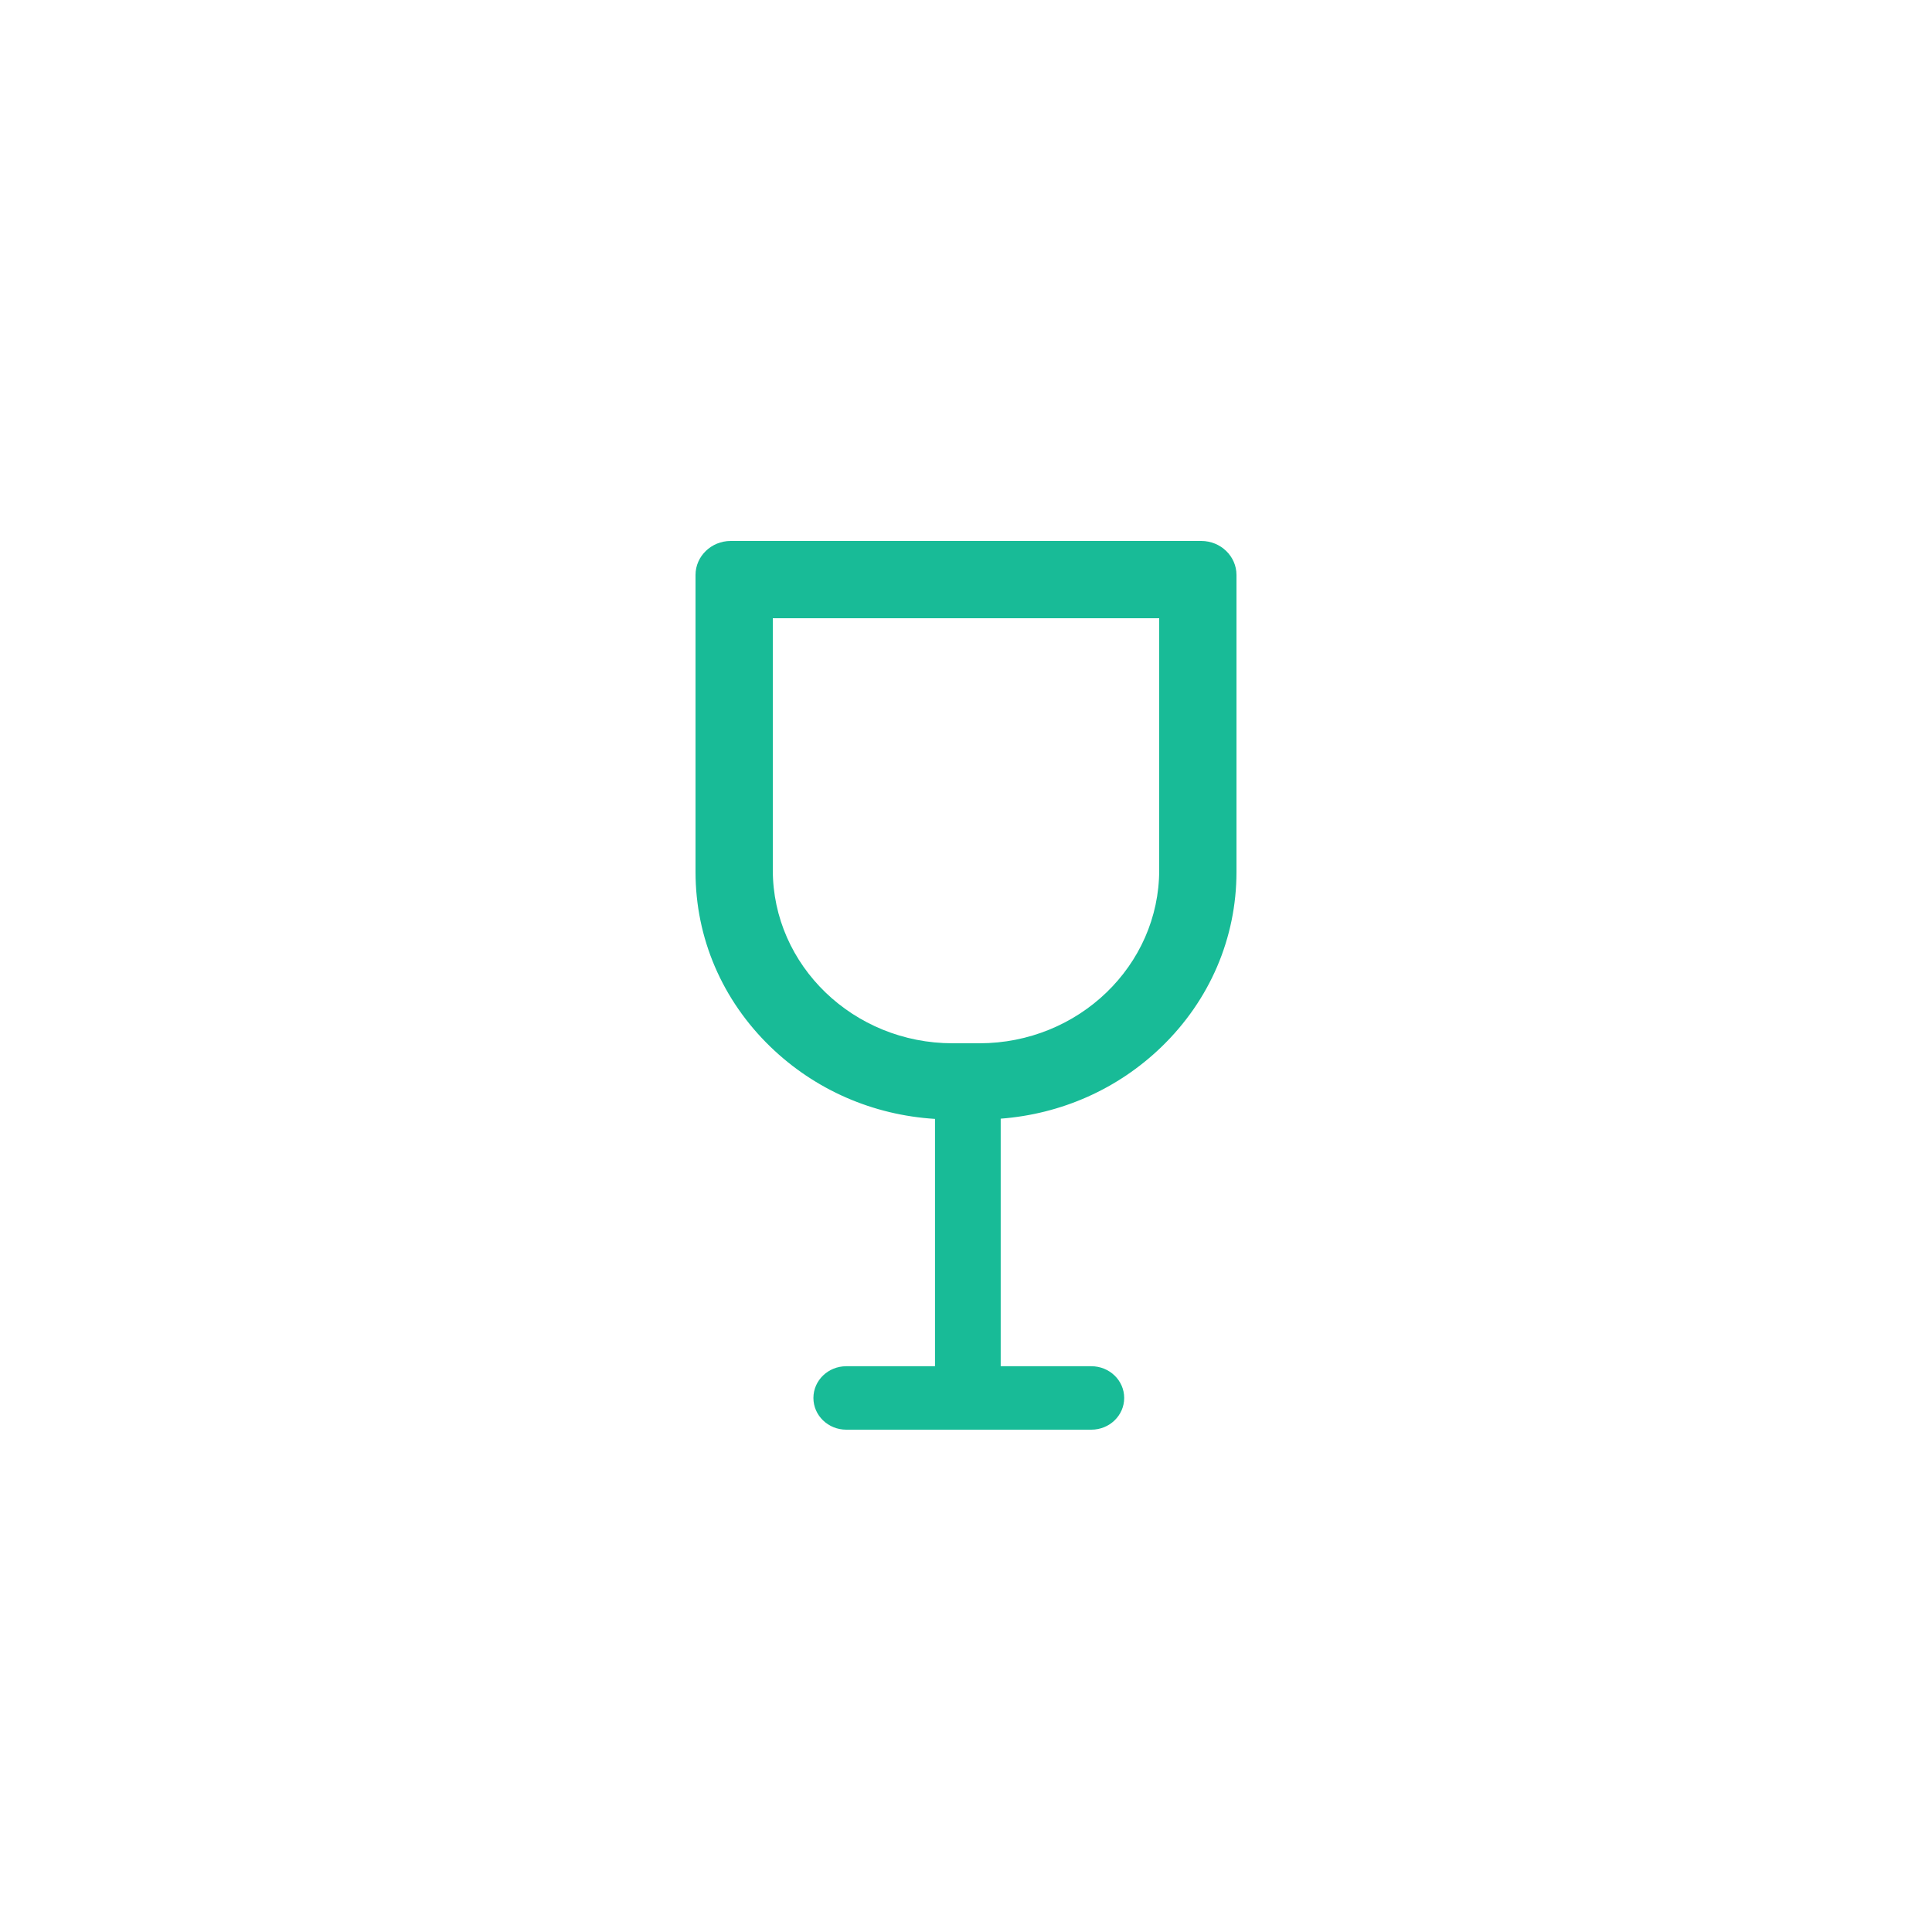 <?xml version="1.0" encoding="UTF-8"?>
<svg width="50px" height="50px" viewBox="0 0 50 50" version="1.1" xmlns="http://www.w3.org/2000/svg" xmlns:xlink="http://www.w3.org/1999/xlink">
    <title>画板备份 8</title>
    <g id="画板备份-8" stroke="none" stroke-width="1" fill="none" fill-rule="evenodd">
        <path d="M31.089,14 L18.911,14 C18.409,14 18,14.395 18,14.88 L18,22.565 C18,24.276 18.69,25.885 19.943,27.095 C21.093,28.205 22.59,28.858 24.198,28.957 L24.198,35.358 L21.901,35.358 C21.431,35.358 21.051,35.726 21.051,36.179 C21.051,36.632 21.431,37 21.901,37 L28.244,37 C28.714,37 29.094,36.632 29.094,36.179 C29.094,35.726 28.714,35.358 28.244,35.358 L25.898,35.358 L25.898,28.951 C27.47,28.831 28.931,28.183 30.057,27.095 C31.31,25.885 32,24.276 32,22.565 L32,14.88 C32,14.395 31.591,14 31.089,14 L31.089,14 Z M25.346,27 L24.654,27 C22.088,27 20,24.989 20,22.516 L20,16 L30,16 L30,22.516 C30,24.989 27.912,27 25.346,27 Z" id="形状" fill="#18BB97" fill-rule="nonzero"></path>
    </g>
</svg>